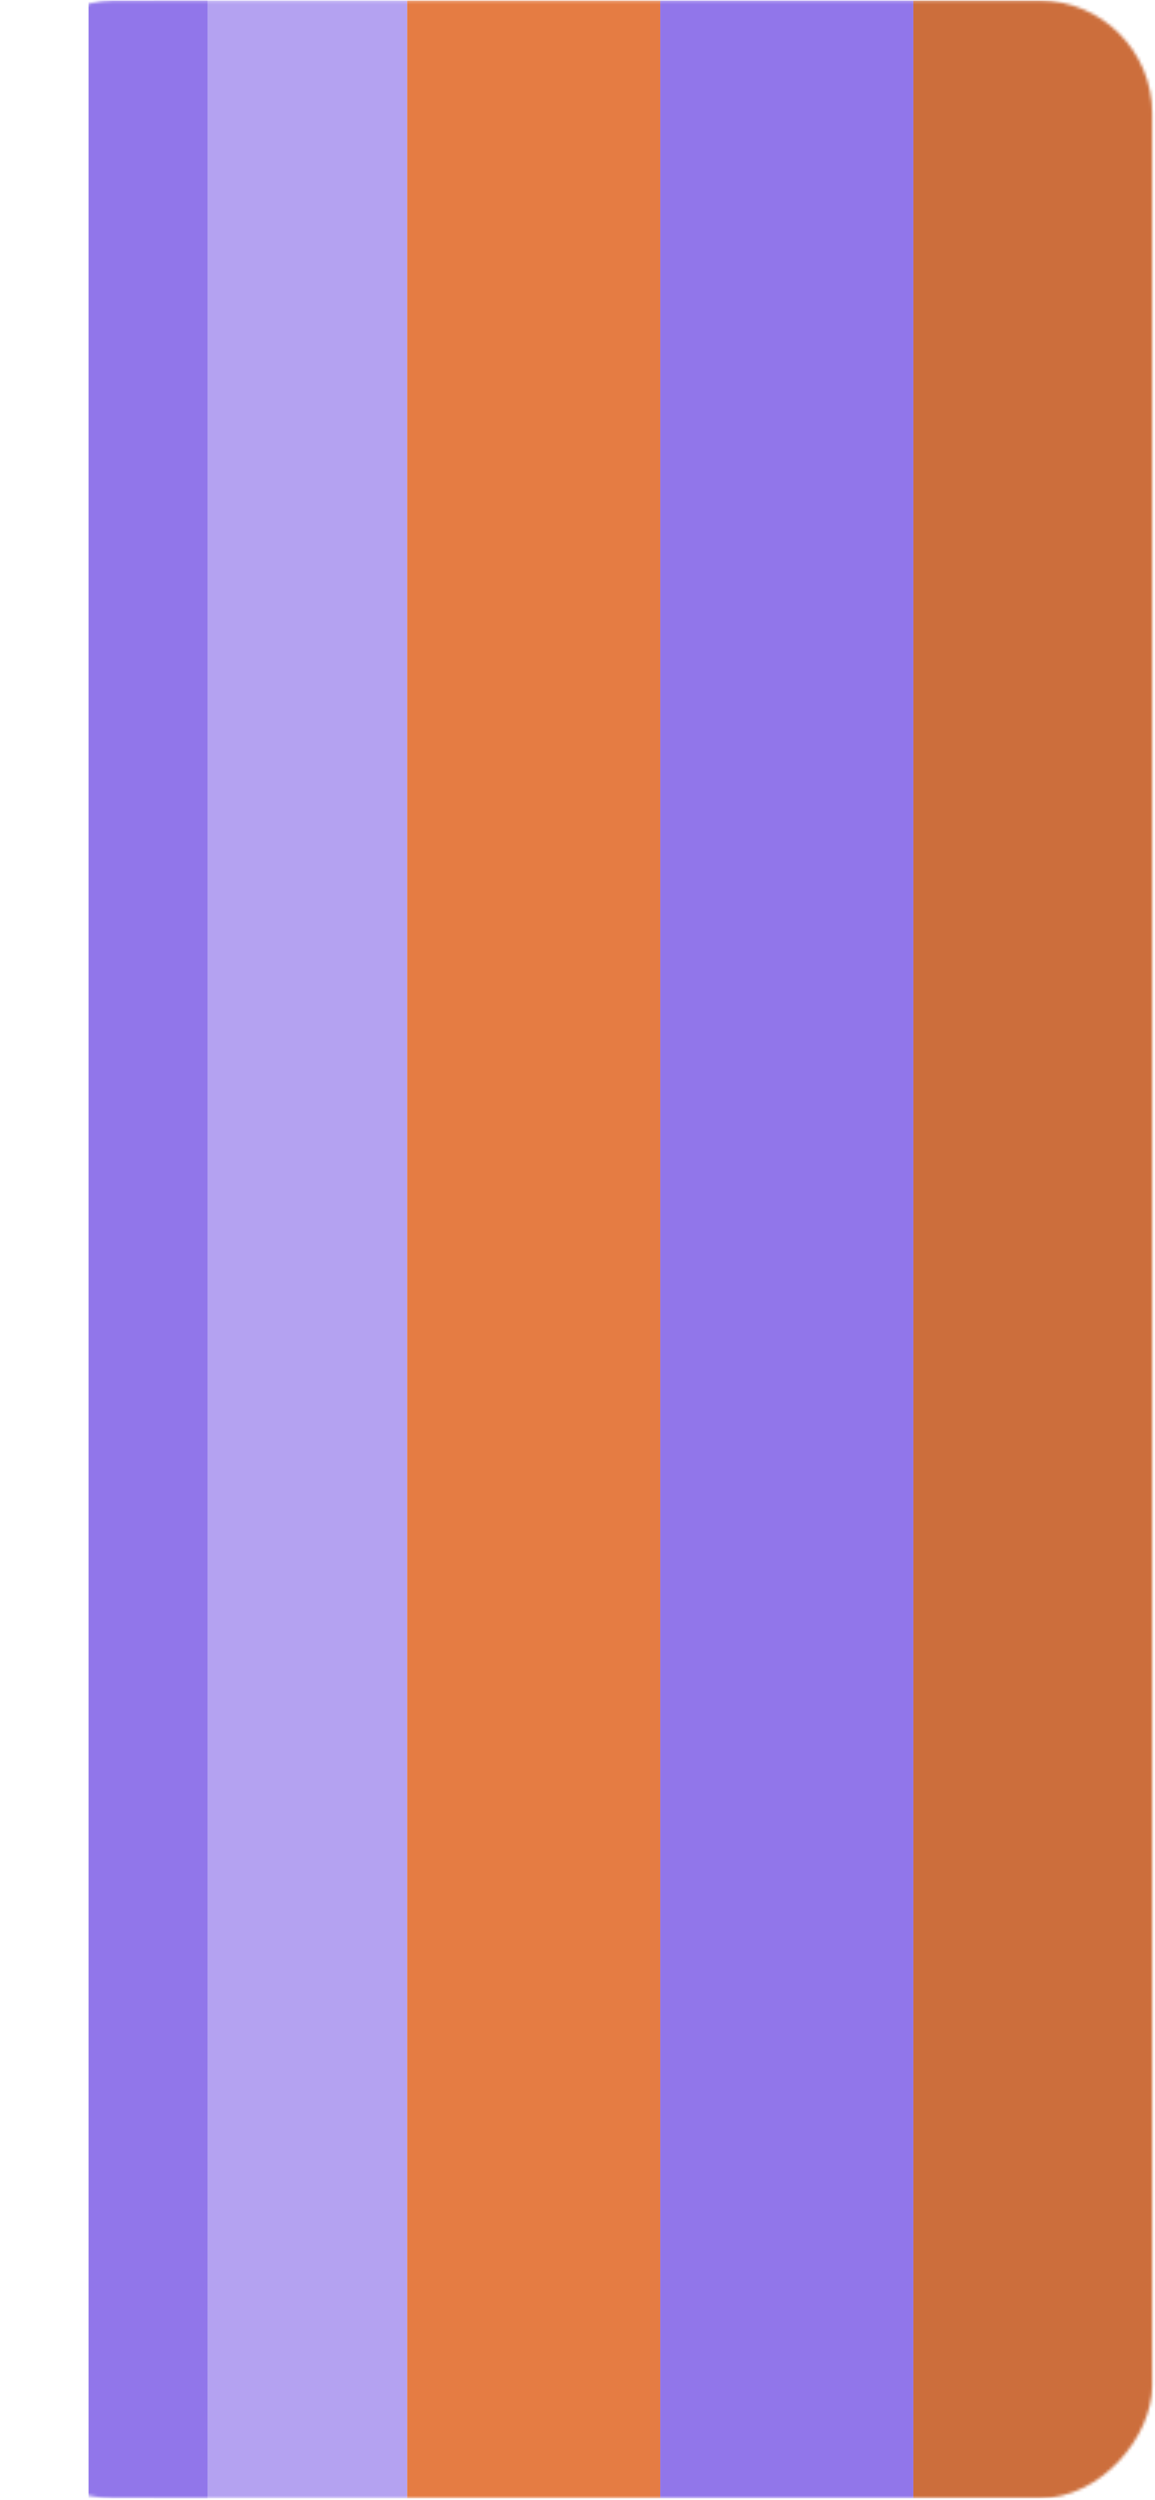 <svg width="384" height="831" viewBox="0 0 384 831" fill="none" xmlns="http://www.w3.org/2000/svg">
<g id="Right Illustration">
<g id="Shadow" filter="url(#filter0_f_5342_20255)">
<mask id="mask0_5342_20255" style="mask-type:alpha" maskUnits="userSpaceOnUse" x="0" y="0" width="384" height="831">
<rect id="BG" width="382.818" height="830.219" rx="37.482" transform="matrix(-1 0 0 1 383.068 0.188)" fill="white"/>
</mask>
<g mask="url(#mask0_5342_20255)">
<rect id="BG_2" width="84.149" height="830.219" transform="matrix(-1 0 0 1 387.804 0.188)" fill="#CC6E3C"/>
<rect id="BG_3" width="84.149" height="830.219" transform="matrix(-1 0 0 1 303.654 0.188)" fill="#9176EA"/>
<rect id="BG_4" width="84.149" height="830.219" transform="matrix(-1 0 0 1 219.51 0.188)" fill="#E57C43"/>
<rect id="BG_5" width="84.149" height="830.219" transform="matrix(-1 0 0 1 135.359 0.188)" fill="#B4A2F1"/>
<rect id="BG_6" width="39.536" height="830.219" transform="matrix(-1 0 0 1 68.983 0.188)" fill="#9176EA"/>
</g>
</g>
</g>
<defs>
<filter id="filter0_f_5342_20255" x="-184.198" y="-213.458" width="780.912" height="1257.51" filterUnits="userSpaceOnUse" color-interpolation-filters="sRGB">
<feFlood flood-opacity="0" result="BackgroundImageFix"/>
<feBlend mode="normal" in="SourceGraphic" in2="BackgroundImageFix" result="shape"/>
<feGaussianBlur stdDeviation="106.823" result="effect1_foregroundBlur_5342_20255"/>
</filter>
</defs>
</svg>
